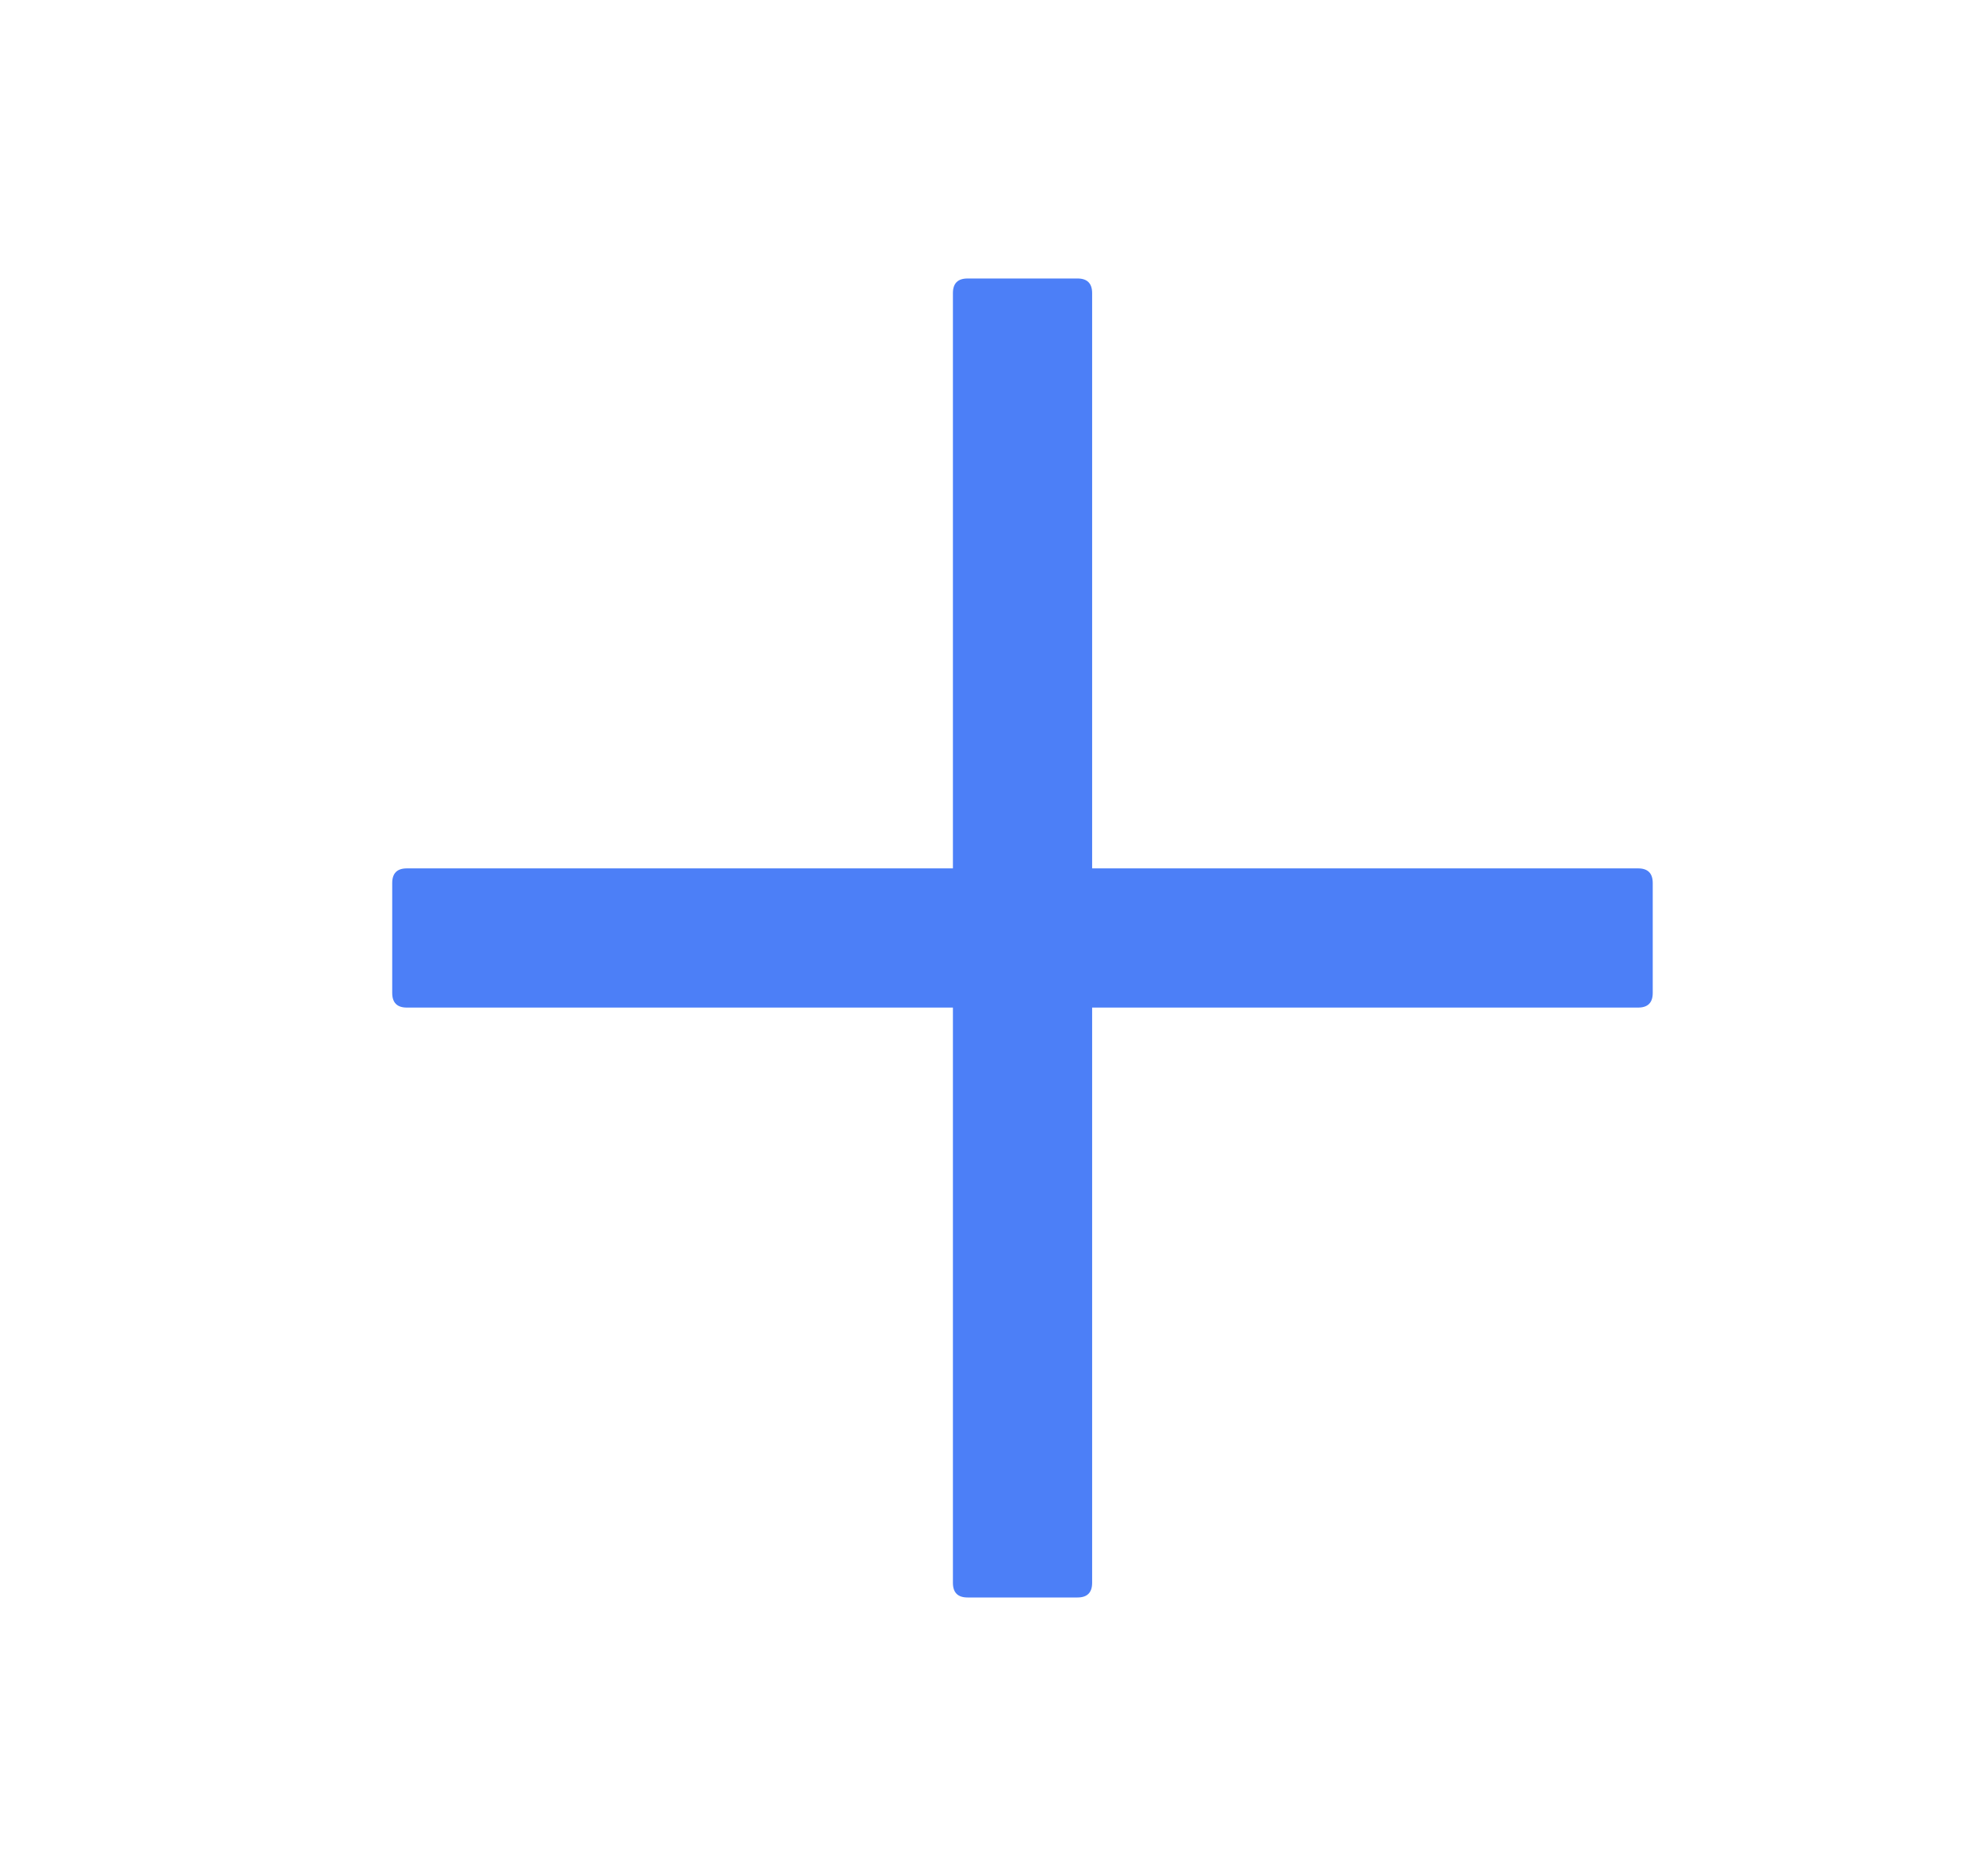 <svg width="21" height="20" viewBox="0 0 21 20" fill="none" xmlns="http://www.w3.org/2000/svg">
<path d="M10.314 2.969H11.486C11.59 2.969 11.642 3.021 11.642 3.125V16.875C11.642 16.979 11.59 17.031 11.486 17.031H10.314C10.21 17.031 10.158 16.979 10.158 16.875V3.125C10.158 3.021 10.21 2.969 10.314 2.969Z" fill="#4C7FF7"/>
<path d="M4.337 9.258H17.462C17.566 9.258 17.618 9.31 17.618 9.414V10.586C17.618 10.69 17.566 10.742 17.462 10.742H4.337C4.233 10.742 4.181 10.69 4.181 10.586V9.414C4.181 9.31 4.233 9.258 4.337 9.258Z" fill="#4C7FF7"/>
</svg>

